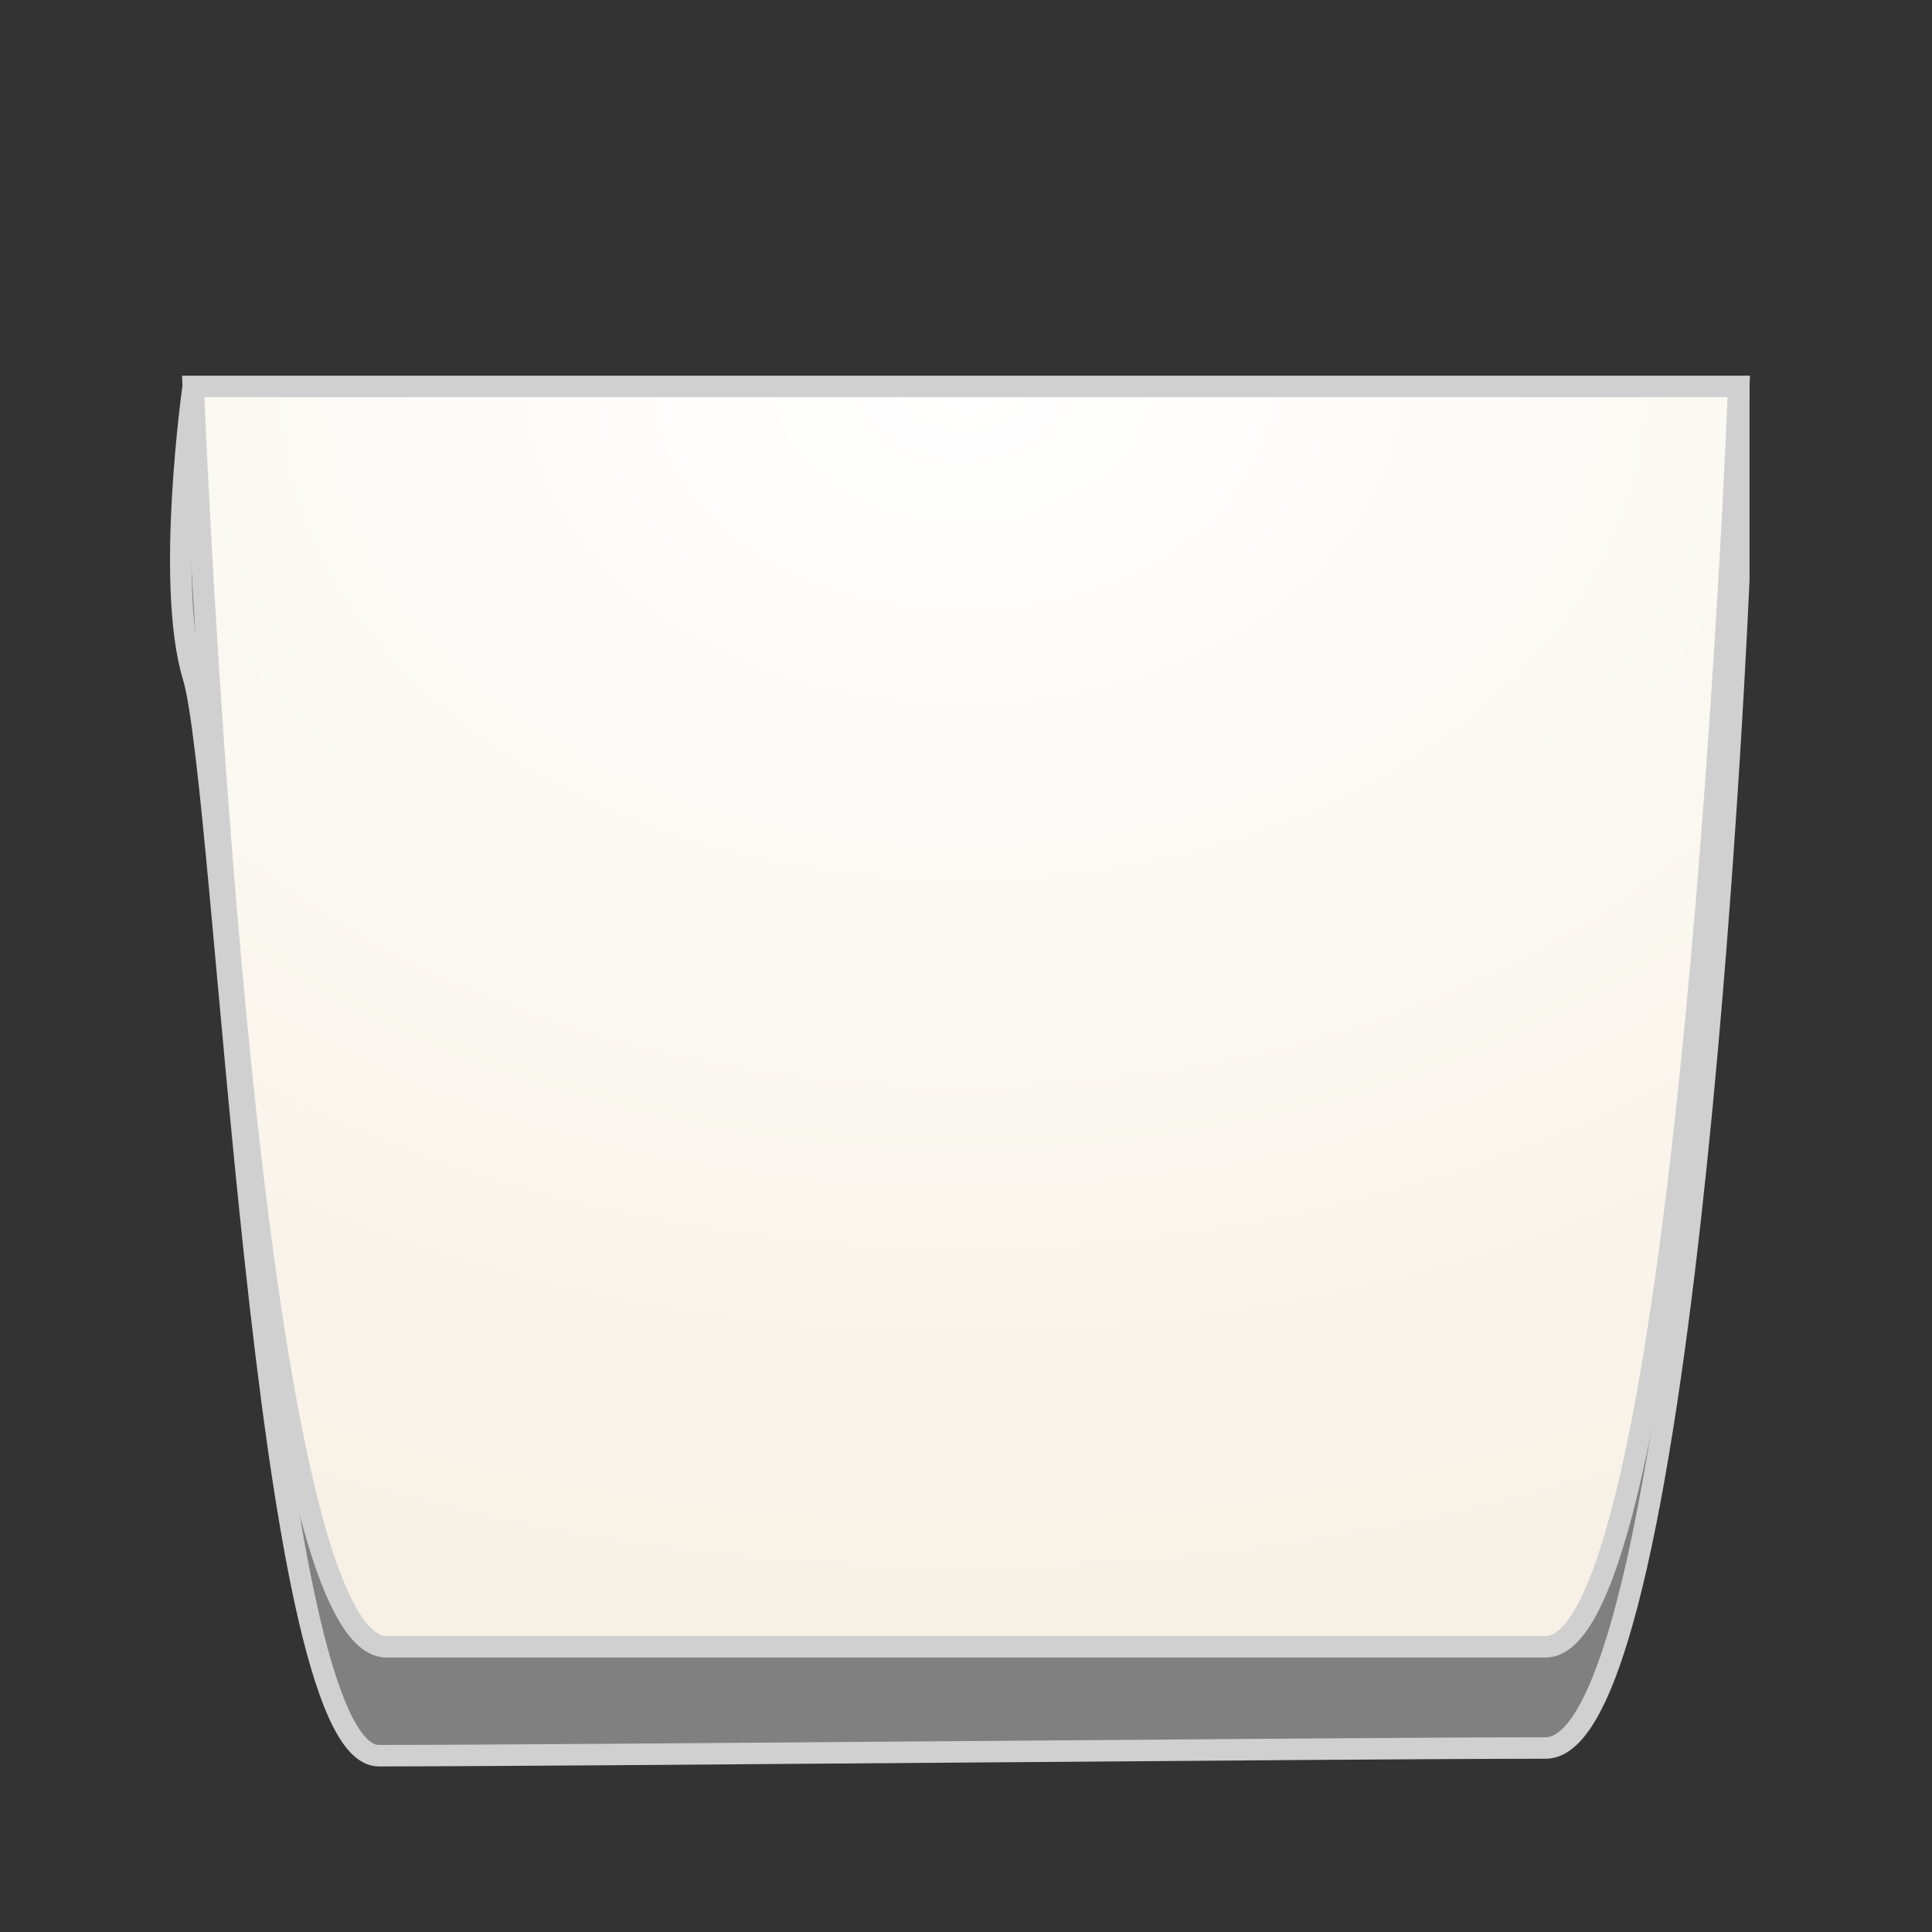 <?xml version="1.0" encoding="UTF-8" standalone="no"?>
<!-- Created with Inkscape (http://www.inkscape.org/) -->

<svg
   xmlns:dc="http://purl.org/dc/elements/1.1/"
   xmlns:cc="http://creativecommons.org/ns#"
   xmlns:rdf="http://www.w3.org/1999/02/22-rdf-syntax-ns#"
   xmlns:svg="http://www.w3.org/2000/svg"
   xmlns="http://www.w3.org/2000/svg"
   xmlns:xlink="http://www.w3.org/1999/xlink"
   xmlns:sodipodi="http://sodipodi.sourceforge.net/DTD/sodipodi-0.dtd"
   xmlns:inkscape="http://www.inkscape.org/namespaces/inkscape"
   width="1in"
   height="1in"
   viewBox="0 0 90 90"
   id="svg2"
   version="1.1"
   inkscape:version="0.91 r13725"
   sodipodi:docname="Organ-Switch-Down.svg"
   inkscape:export-filename="C:\Users\Paul\Desktop\Organ-Switch-Down.png"
   inkscape:export-xdpi="90"
   inkscape:export-ydpi="90">
  <rect x="0" y="0" width="90" height="90" fill="#333333" stroke="none"/>
  <defs
     id="defs4">
    <linearGradient
       inkscape:collect="always"
       id="linearGradient3344">
      <stop
         style="stop-color:#ffffff;stop-opacity:1"
         offset="0"
         id="stop3346" />
      <stop
         style="stop-color:#f7f1e5;stop-opacity:1"
         offset="1"
         id="stop3348" />
    </linearGradient>
    <radialGradient
       inkscape:collect="always"
       xlink:href="#linearGradient3344"
       id="radialGradient4168"
       cx="81.521"
       cy="1017.557"
       fx="81.521"
       fy="1017.557"
       r="36.522"
       gradientTransform="matrix(-2.6174016e-6,1.602,-2.218,-3.6194663e-6,2301.797,849.787)"
       gradientUnits="userSpaceOnUse" />
  </defs>
  <sodipodi:namedview
     id="base"
     pagecolor="#000000"
     bordercolor="#000000"
     borderopacity="1"
     inkscape:pageopacity="1"
     inkscape:pageshadow="2"
     inkscape:zoom="2.8"
     inkscape:cx="60.364078"
     inkscape:cy="27.79937"
     inkscape:document-units="px"
     inkscape:current-layer="layer1"
     showgrid="true"
     units="in"
     width="1in"
     inkscape:window-width="878"
     inkscape:window-height="669"
     inkscape:window-x="31"
     inkscape:window-y="29"
     inkscape:window-maximized="0">
    <inkscape:grid
       type="xygrid"
       id="grid3336"
       snapvisiblegridlinesonly="true"
       units="in"
       spacingx="4.5"
       spacingy="4.5"
       empspacing="4" />
  </sodipodi:namedview>
  <g
     inkscape:label="Layer 1"
     inkscape:groupmode="layer"
     id="layer1"
     transform="translate(0,-962.362)">
    <path
       style="fill:#808080;fill-opacity:1;fill-rule:evenodd;stroke:#d0d0d0;stroke-width:1px;stroke-linecap:butt;stroke-linejoin:miter;stroke-opacity:1"
       d="m 9,980.362 c 0,0 -1.304,9.193 0,13.5 1.567,5.176 3.235,50.286 8.643,50.286 9,0 45.357,-0.357 54.357,-0.357 6.708,0 9,-54.429 9,-54.429 l 0,-9"
       id="path3342"
       inkscape:connector-curvature="0"
       sodipodi:nodetypes="ccsscc" />
    <path
       style="fill:url(#radialGradient4168);fill-opacity:1.0;fill-rule:evenodd;stroke:#d0d0d0;stroke-width:1px;stroke-linecap:butt;stroke-linejoin:miter;stroke-opacity:1"
       d="m 9,980.362 c 0,0 2.292,58.714 9,58.714 l 54,0 c 6.708,0 9,-58.714 9,-58.714 z"
       id="path3338"
       inkscape:connector-curvature="0"
       sodipodi:nodetypes="csscc" />
  </g>
</svg>
